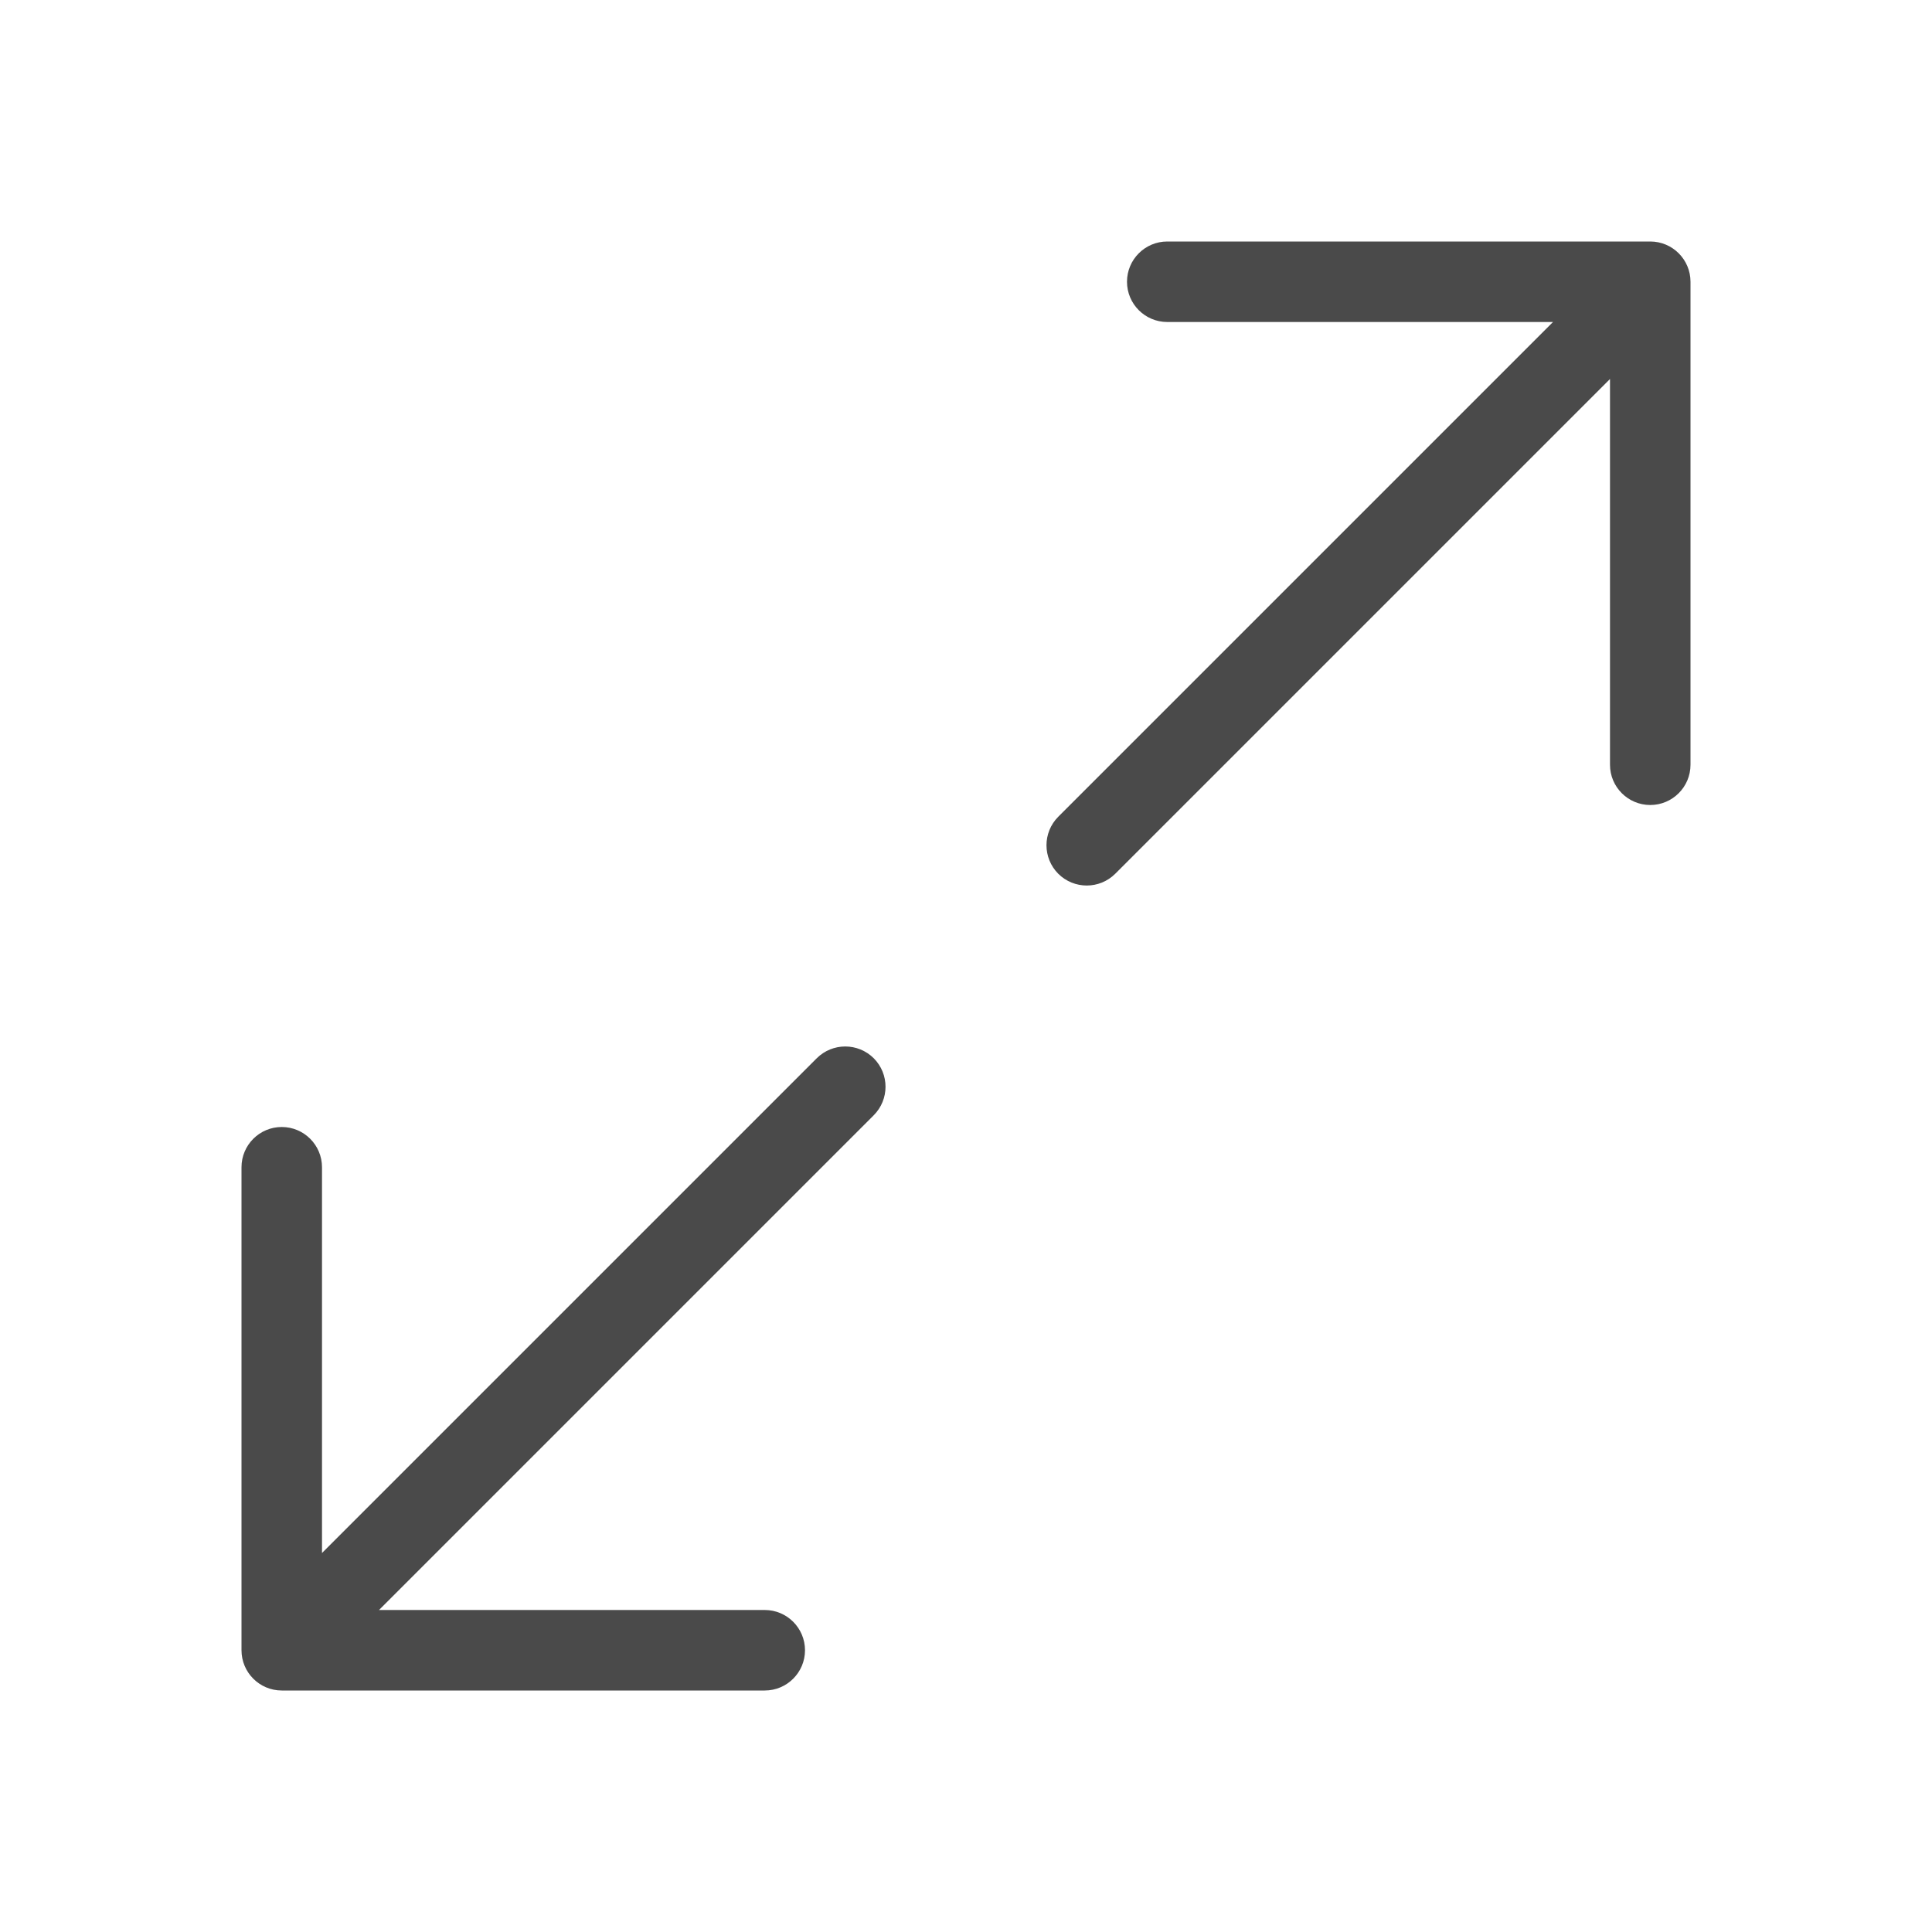 <svg width="24" height="24" viewBox="0 0 24 24" fill="none" xmlns="http://www.w3.org/2000/svg">
<path d="M13.146 10.146C12.951 10.342 12.951 10.658 13.146 10.854C13.342 11.049 13.658 11.049 13.854 10.854L13.146 10.146ZM20.5 3.5H21C21 3.224 20.776 3 20.5 3V3.5ZM20 9.5C20 9.776 20.224 10 20.5 10C20.776 10 21 9.776 21 9.5H20ZM14.5 3C14.224 3 14 3.224 14 3.5C14 3.776 14.224 4 14.5 4V3ZM3.5 20.5H3C3 20.776 3.224 21 3.5 21V20.5ZM10.854 13.854C11.049 13.658 11.049 13.342 10.854 13.146C10.658 12.951 10.342 12.951 10.146 13.146L10.854 13.854ZM4 14.5C4 14.224 3.776 14 3.5 14C3.224 14 3 14.224 3 14.5H4ZM9.5 21C9.776 21 10 20.776 10 20.5C10 20.224 9.776 20 9.5 20V21ZM13.854 10.854L20.854 3.854L20.146 3.146L13.146 10.146L13.854 10.854ZM20 3.5V9.5H21V3.5H20ZM20.5 3H14.5V4H20.5V3ZM3.854 20.854L10.854 13.854L10.146 13.146L3.146 20.146L3.854 20.854ZM4 20.5V14.5H3V20.5H4ZM3.5 21H9.5V20H3.5V21Z" fill="#4A4A4A"/>
</svg>
